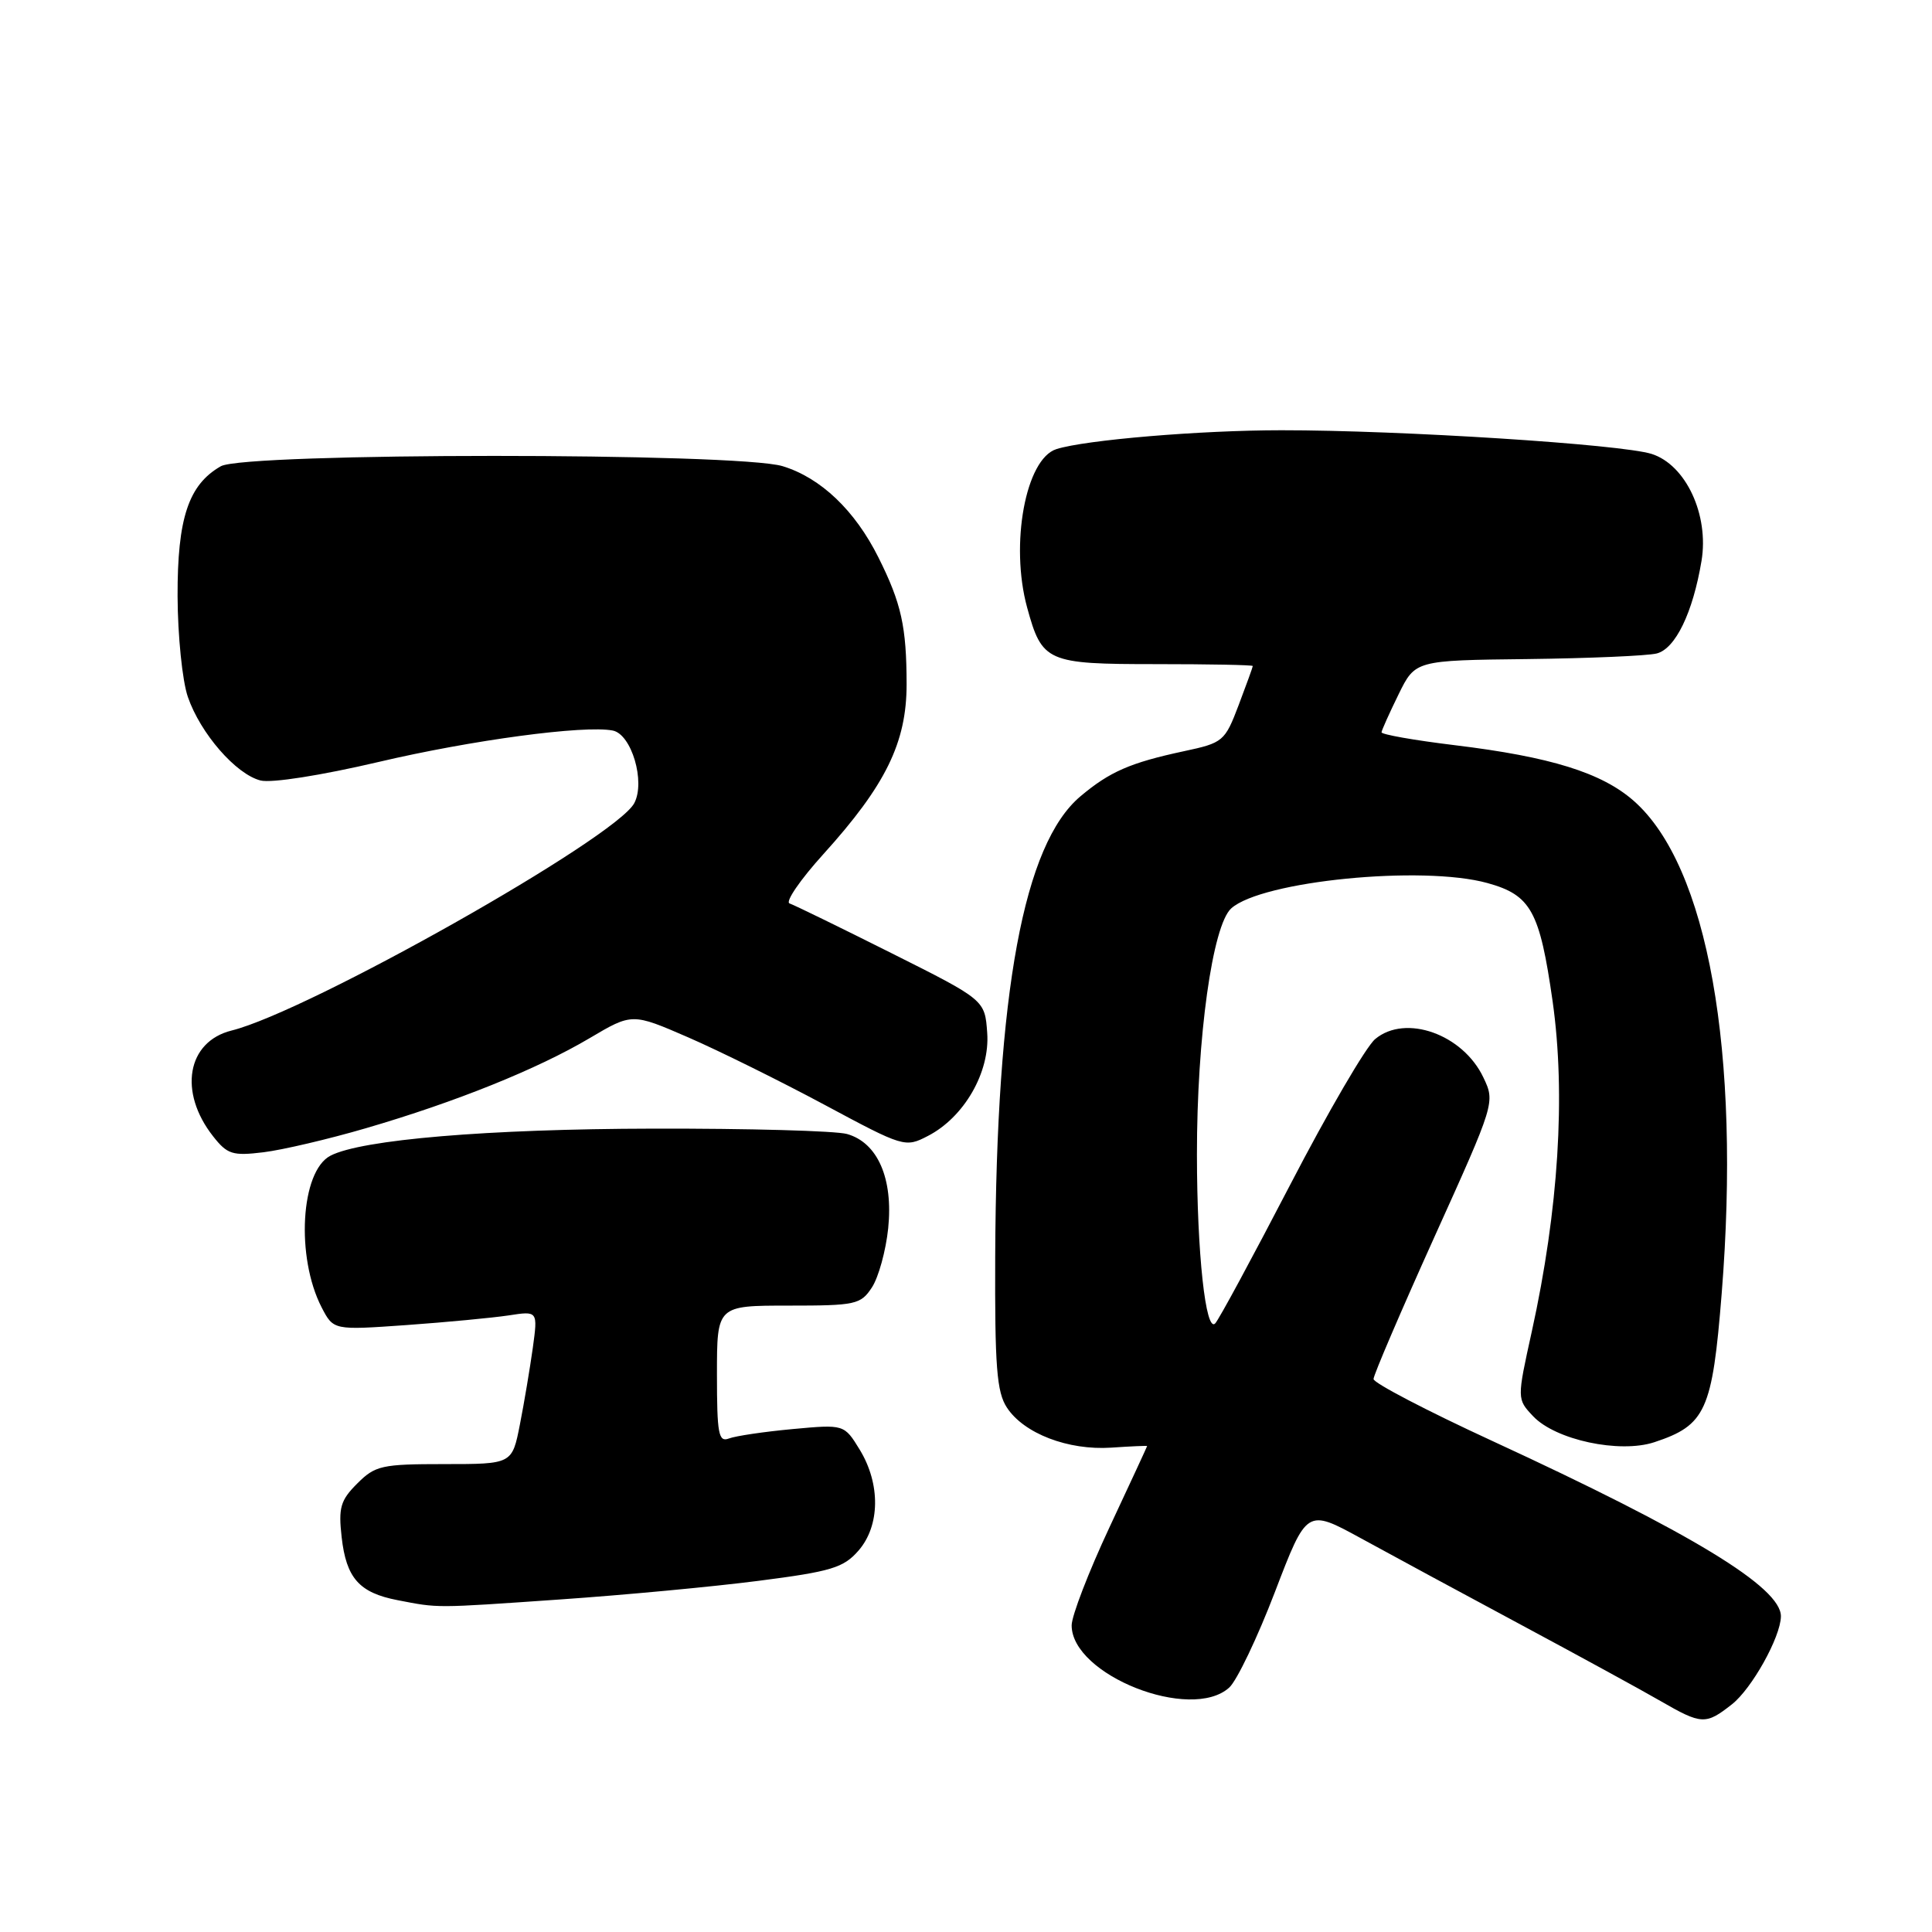 <?xml version="1.0" encoding="UTF-8" standalone="no"?>
<!DOCTYPE svg PUBLIC "-//W3C//DTD SVG 1.1//EN" "http://www.w3.org/Graphics/SVG/1.1/DTD/svg11.dtd" >
<svg xmlns="http://www.w3.org/2000/svg" xmlns:xlink="http://www.w3.org/1999/xlink" version="1.1" viewBox="0 0 256 256">
 <g >
 <path fill="currentColor"
d=" M 229.49 225.83 C 232.13 223.75 235.93 216.94 235.98 214.19 C 236.04 210.35 224.15 203.12 197.75 190.94 C 189.09 186.95 182.00 183.25 182.00 182.73 C 182.00 182.20 185.63 173.74 190.06 163.92 C 198.09 146.16 198.12 146.05 196.56 142.78 C 193.84 137.03 186.23 134.33 182.22 137.68 C 181.01 138.68 175.94 147.38 170.95 157.00 C 165.95 166.62 161.49 174.89 161.02 175.36 C 159.76 176.65 158.61 166.04 158.60 153.00 C 158.59 137.44 160.66 122.62 163.14 120.37 C 167.17 116.73 188.49 114.62 197.10 117.01 C 202.87 118.61 204.02 120.72 205.73 132.68 C 207.48 145.04 206.52 160.31 202.97 176.44 C 201.00 185.38 201.00 185.38 203.14 187.65 C 206.10 190.80 214.59 192.62 219.21 191.10 C 226.02 188.85 226.89 186.92 228.13 171.43 C 230.69 139.40 226.29 114.73 216.47 106.11 C 212.23 102.39 205.46 100.28 192.75 98.74 C 187.39 98.09 183.03 97.32 183.06 97.03 C 183.09 96.74 184.11 94.47 185.32 92.00 C 187.53 87.50 187.53 87.50 202.39 87.33 C 210.57 87.23 218.27 86.90 219.52 86.59 C 222.00 85.96 224.31 81.20 225.46 74.32 C 226.47 68.22 223.39 61.60 218.86 60.15 C 214.84 58.87 185.59 57.00 169.79 57.01 C 159.03 57.01 143.81 58.29 139.98 59.51 C 135.90 60.80 133.81 72.12 136.10 80.50 C 138.08 87.73 138.70 88.00 153.15 88.00 C 160.22 88.00 166.00 88.11 166.00 88.25 C 166.00 88.39 165.15 90.73 164.12 93.45 C 162.30 98.24 162.07 98.43 156.87 99.54 C 149.78 101.06 147.04 102.25 143.16 105.52 C 135.65 111.84 132.02 131.43 131.87 166.46 C 131.81 181.08 132.07 184.46 133.42 186.51 C 135.67 189.95 141.53 192.20 147.25 191.82 C 149.86 191.64 152.00 191.55 152.00 191.61 C 152.00 191.67 149.75 196.53 147.00 202.40 C 144.25 208.28 142.00 214.11 142.00 215.37 C 142.00 221.95 157.81 228.20 162.88 223.61 C 163.89 222.70 166.62 216.99 168.94 210.93 C 173.16 199.91 173.16 199.91 180.33 203.83 C 184.27 205.99 193.80 211.14 201.50 215.27 C 209.20 219.40 217.53 223.95 220.00 225.38 C 225.48 228.54 226.01 228.57 229.49 225.83 Z  M 74.17 211.94 C 82.60 211.36 94.45 210.25 100.50 209.47 C 110.16 208.23 111.77 207.74 113.75 205.47 C 116.62 202.18 116.69 196.65 113.93 192.11 C 111.86 188.73 111.86 188.73 105.02 189.36 C 101.25 189.71 97.46 190.27 96.58 190.61 C 95.21 191.13 95.00 190.01 95.00 182.11 C 95.00 173.00 95.00 173.00 104.48 173.00 C 113.40 173.00 114.05 172.86 115.54 170.58 C 116.41 169.25 117.38 165.73 117.69 162.76 C 118.37 156.15 116.29 151.40 112.23 150.26 C 110.73 149.84 99.15 149.52 86.50 149.55 C 64.68 149.59 47.87 151.00 43.78 153.14 C 39.83 155.20 39.18 166.57 42.62 173.24 C 44.19 176.26 44.19 176.26 53.84 175.58 C 59.15 175.20 65.25 174.62 67.39 174.30 C 71.27 173.70 71.27 173.70 70.60 178.60 C 70.22 181.30 69.46 185.86 68.89 188.75 C 67.86 194.00 67.86 194.00 58.88 194.00 C 50.57 194.00 49.72 194.19 47.33 196.58 C 45.11 198.80 44.83 199.78 45.27 203.68 C 45.88 209.11 47.60 211.05 52.68 212.03 C 58.17 213.09 57.45 213.10 74.17 211.94 Z  M 48.50 149.49 C 60.36 146.03 71.19 141.67 78.13 137.56 C 83.76 134.23 83.76 134.23 91.20 137.46 C 95.29 139.24 103.43 143.27 109.27 146.40 C 119.75 152.02 119.94 152.08 122.95 150.52 C 127.76 148.04 131.19 142.07 130.81 136.86 C 130.50 132.50 130.50 132.50 118.11 126.29 C 111.29 122.87 105.22 119.91 104.62 119.71 C 104.02 119.51 106.03 116.57 109.10 113.18 C 117.35 104.06 120.13 98.40 120.13 90.67 C 120.12 83.05 119.44 79.95 116.40 73.87 C 113.28 67.62 108.75 63.31 103.70 61.77 C 97.70 59.95 32.46 59.96 29.26 61.78 C 24.98 64.22 23.50 68.68 23.53 79.00 C 23.55 84.22 24.16 90.23 24.89 92.34 C 26.56 97.19 31.27 102.60 34.53 103.42 C 35.98 103.78 42.54 102.75 50.14 100.97 C 62.46 98.07 77.41 96.06 81.19 96.80 C 83.68 97.28 85.55 103.60 84.04 106.43 C 81.56 111.06 40.94 133.99 30.69 136.55 C 24.78 138.02 23.61 144.69 28.24 150.57 C 30.12 152.96 30.81 153.18 34.92 152.68 C 37.44 152.37 43.55 150.94 48.50 149.49 Z "/>
</g>
</svg>